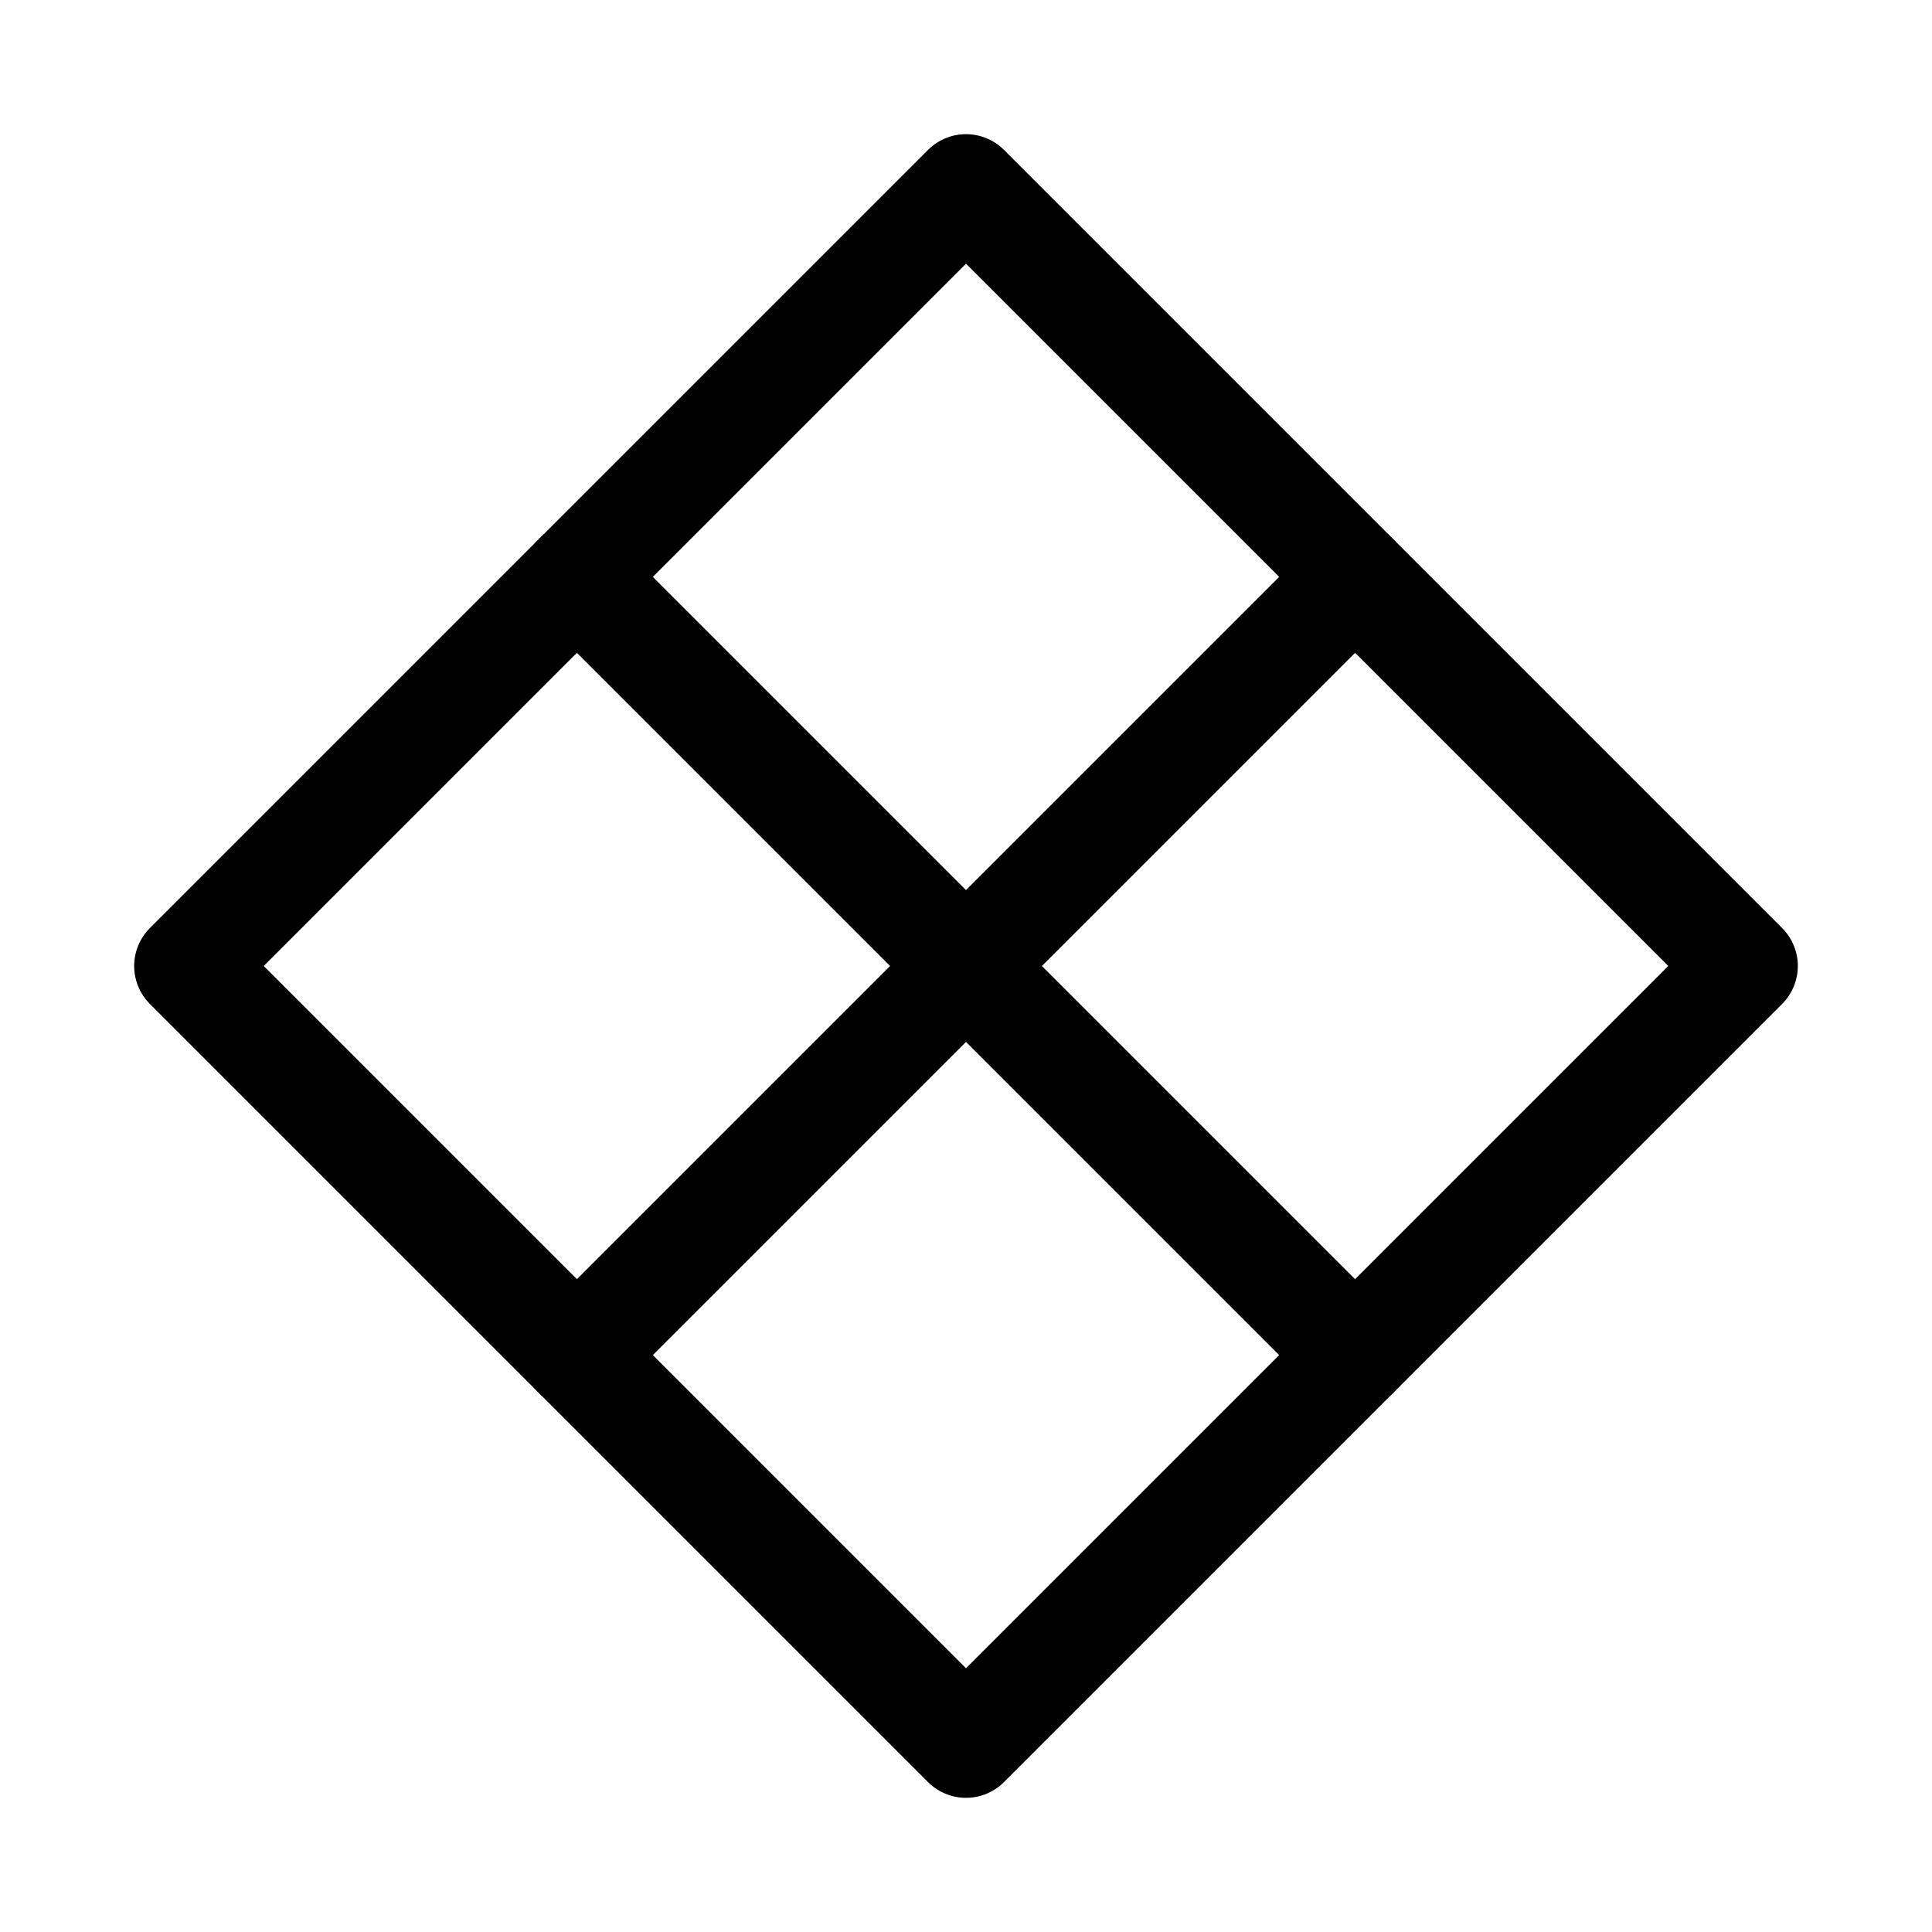 <svg xmlns="http://www.w3.org/2000/svg" height="18" width="18" viewBox="0 0 18 18"><title>connections</title><g fill="none" stroke="currentColor" class="nc-icon-wrapper"><polyline points="12.625 5.375 9 9 5.375 12.625" stroke-linecap="round" stroke-linejoin="round" stroke="currentColor"></polyline><polyline points="12.625 12.625 9 9 5.375 5.375" stroke-linecap="round" stroke-linejoin="round" stroke="currentColor"></polyline><polygon points="12.625 5.375 9 1.75 5.375 5.375 1.75 9 5.375 12.625 9 16.25 12.625 12.625 16.25 9 12.625 5.375" stroke-linecap="round" stroke-linejoin="round"></polygon></g></svg>